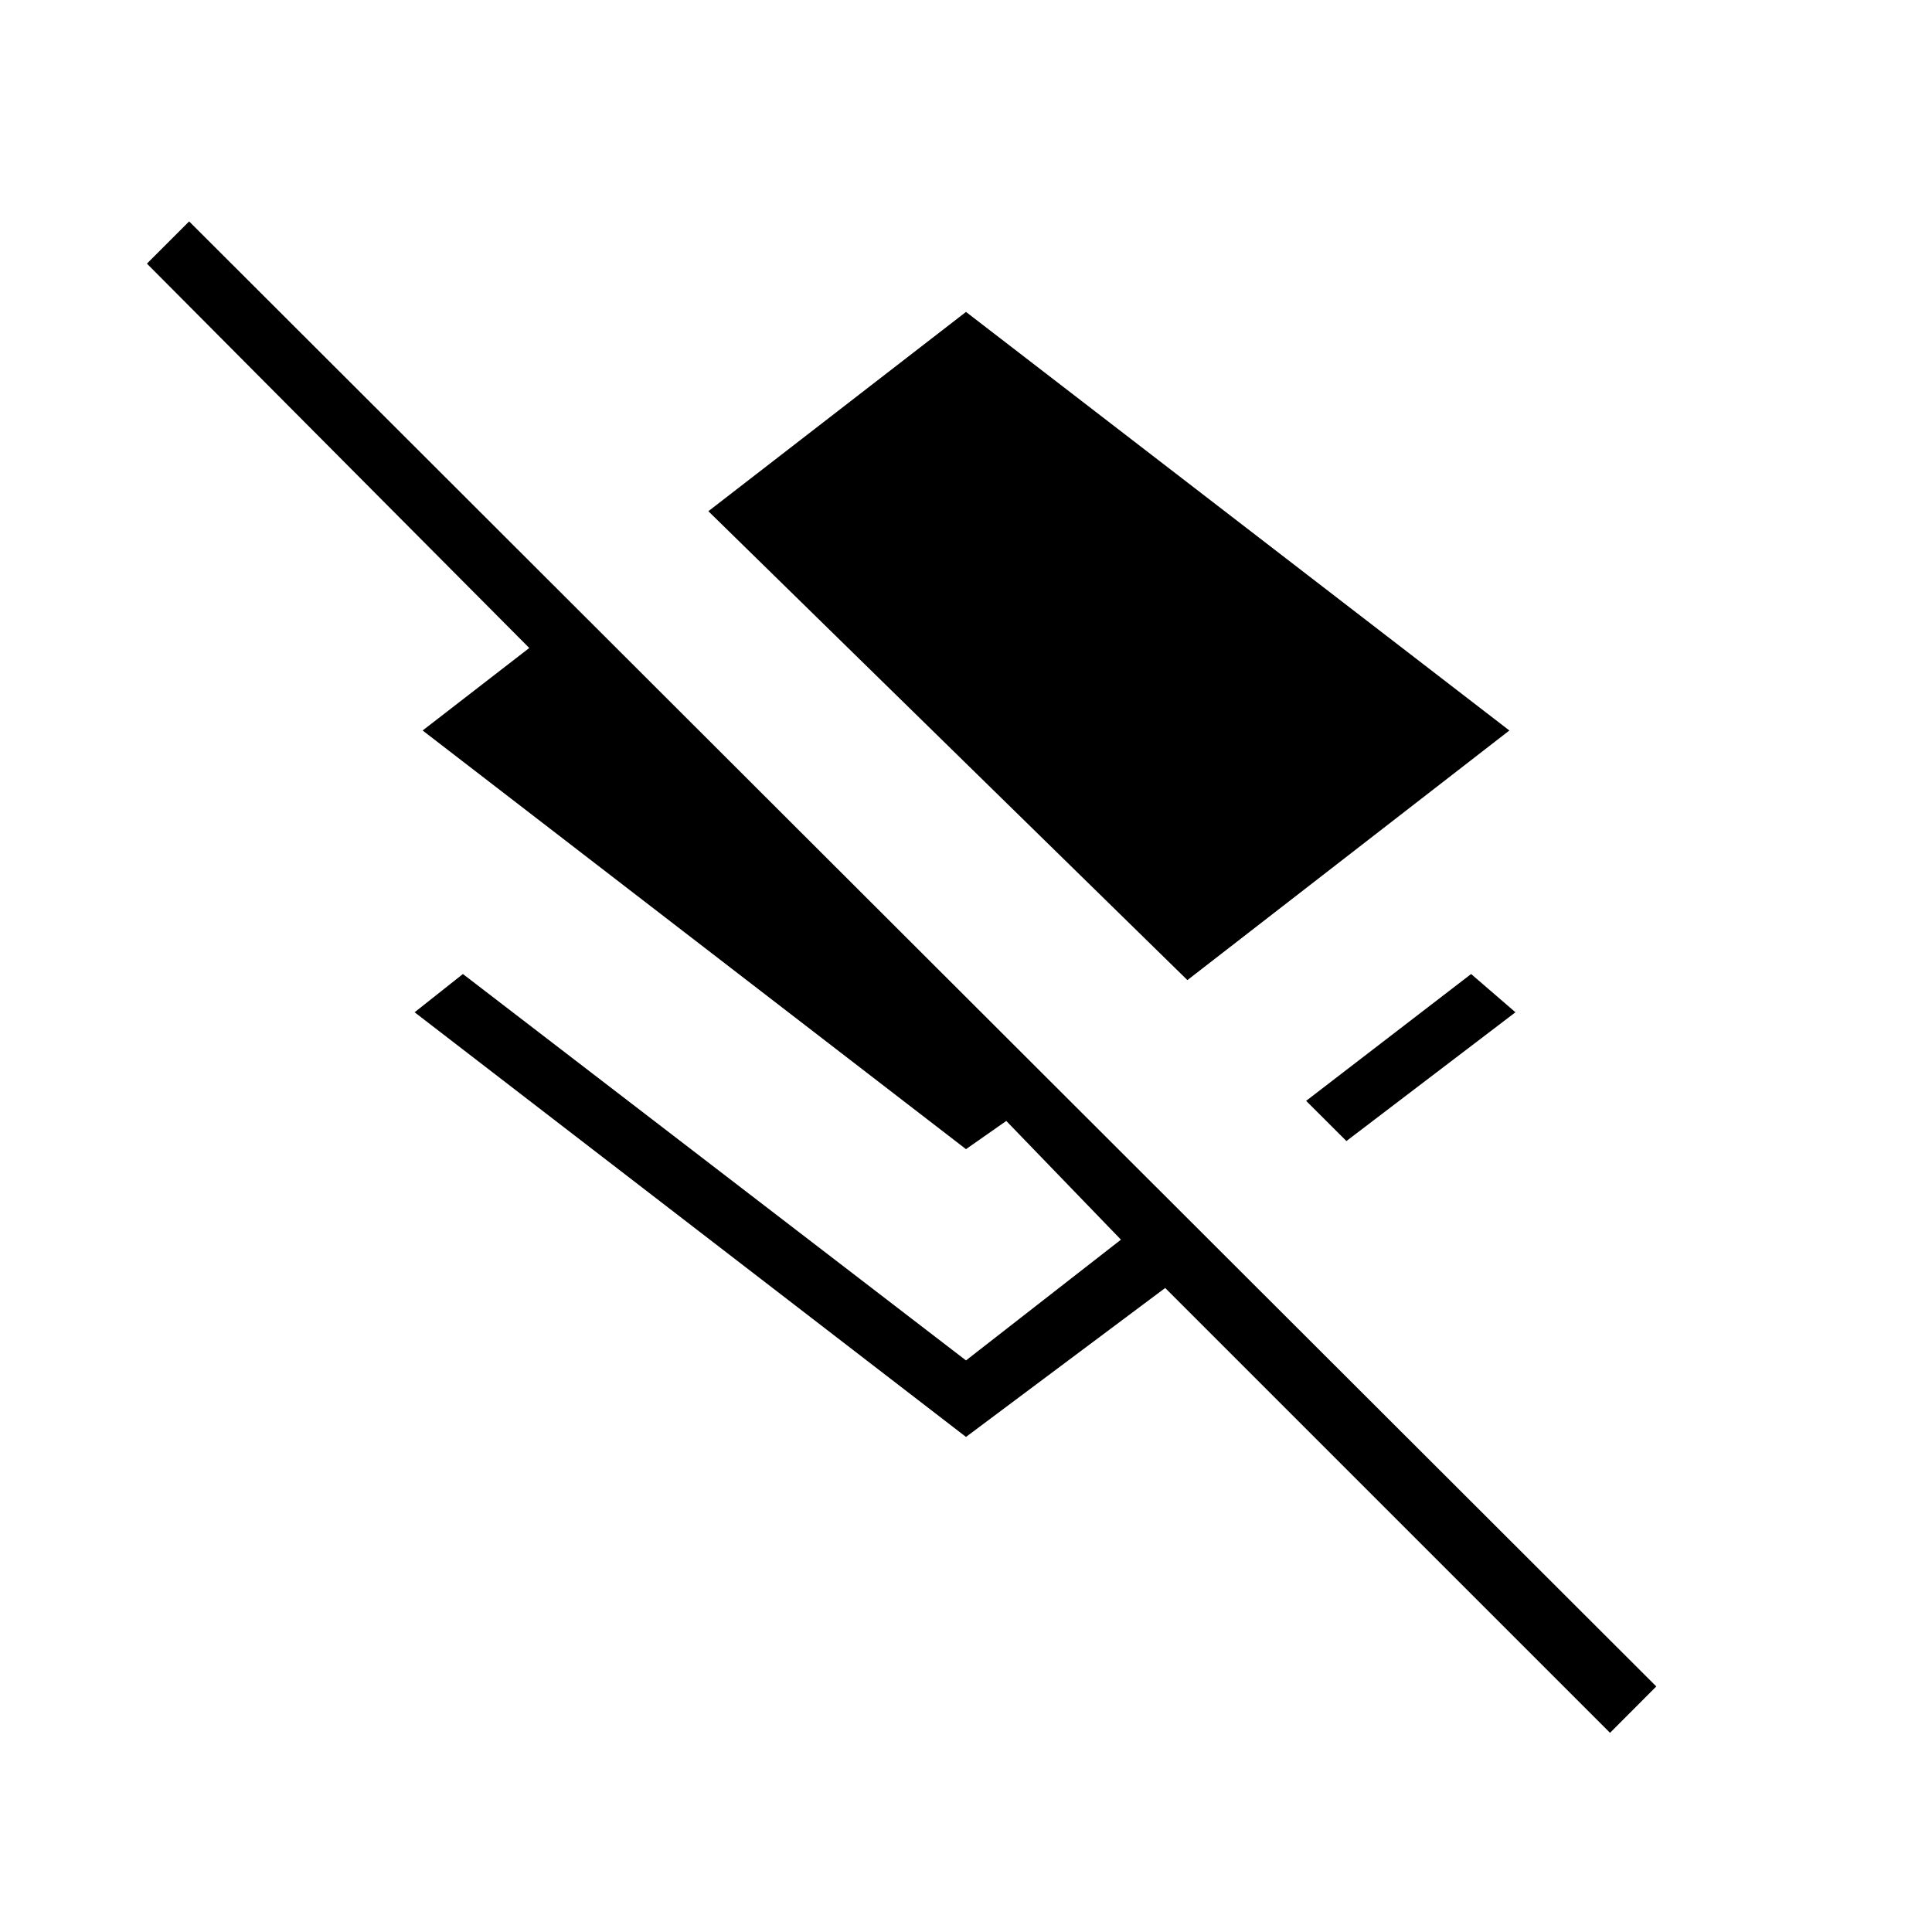 <svg xmlns="http://www.w3.org/2000/svg" height="20" width="20"><path d="M12.292 10.146 7.333 5.292 10 3.229 15.625 7.562ZM13.938 11.812 13.521 11.396 15.229 10.083 15.688 10.479ZM16.667 17.938 12.062 13.333 10 14.875 4.292 10.479 4.792 10.083 10 14.083 11.604 12.833 10.417 11.604 10 11.896 4.375 7.562 5.479 6.708 1.521 2.729 1.958 2.292 17.146 17.458Z"/></svg>
